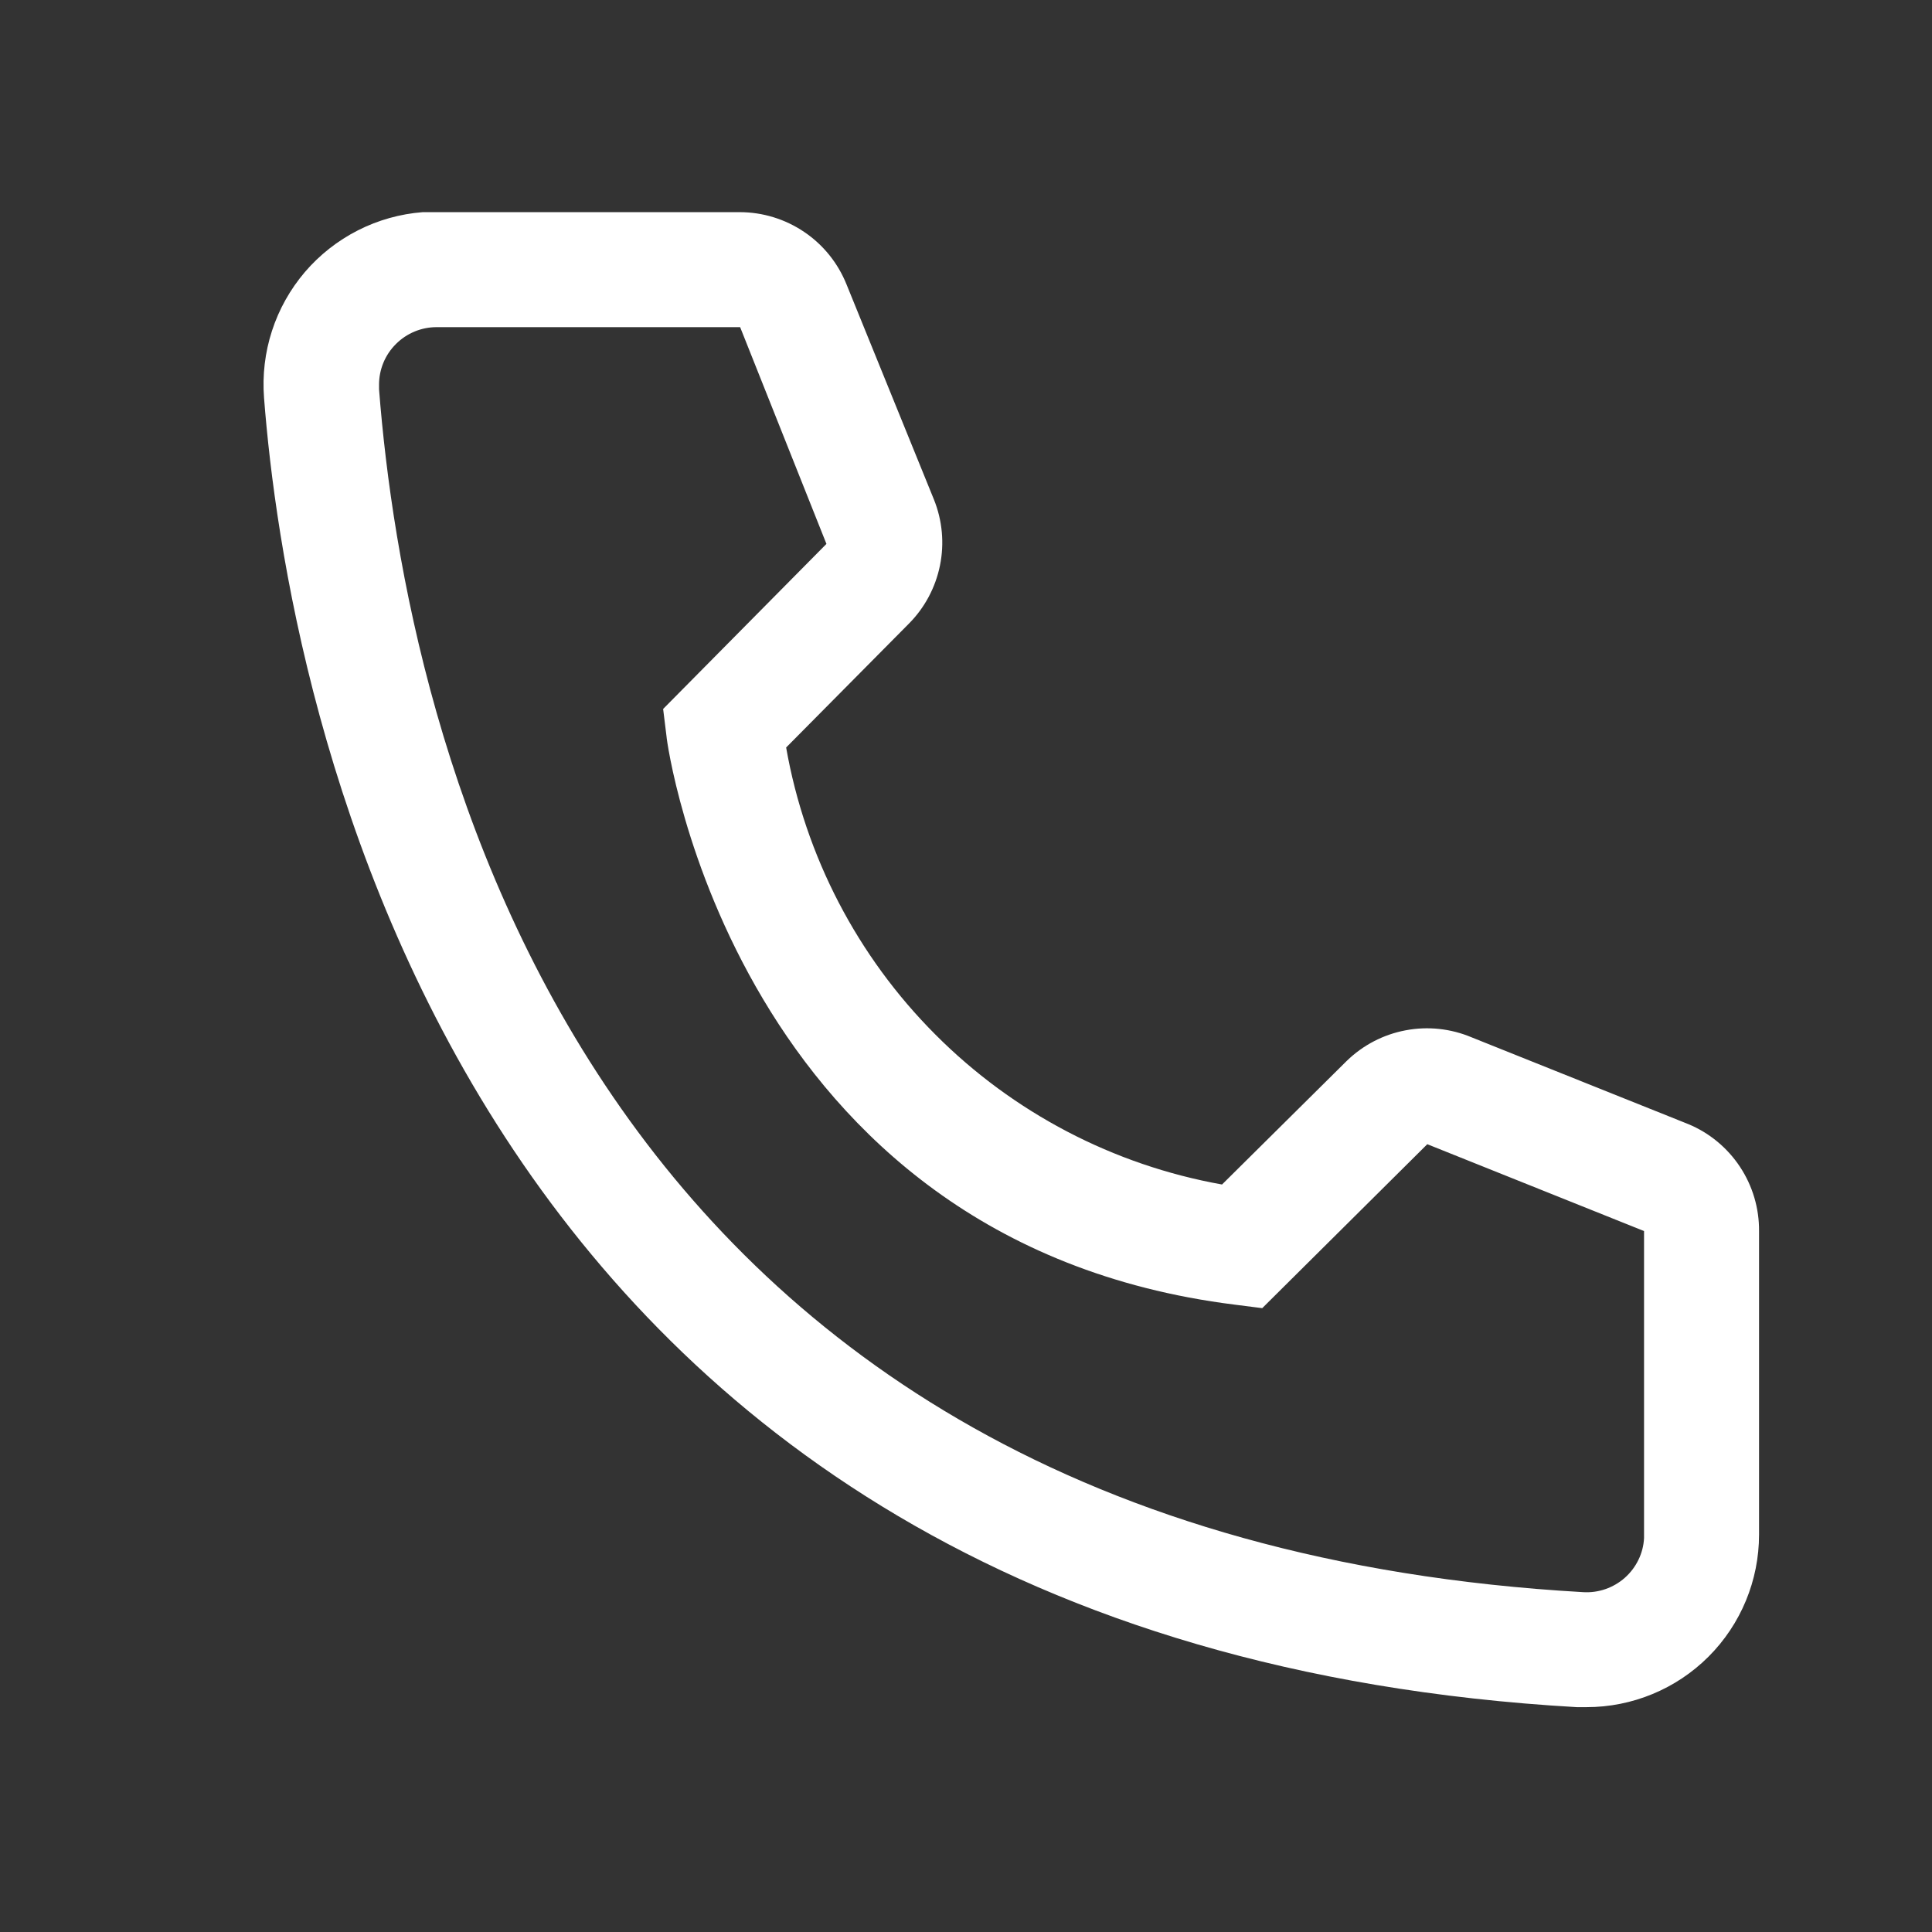 <svg width="21" height="21" viewBox="0 0 21 21" fill="none" xmlns="http://www.w3.org/2000/svg">
<rect x="0" y="0" width="21" height="21" fill="#333333" stroke="none"/>
<path d="M17.245 18.556H17.139C4.858 17.85 3.114 7.487 2.87 4.325C2.851 4.079 2.88 3.831 2.956 3.597C3.032 3.362 3.154 3.145 3.314 2.957C3.474 2.77 3.67 2.616 3.89 2.504C4.11 2.392 4.35 2.325 4.595 2.306H8.039C8.29 2.306 8.534 2.381 8.741 2.521C8.949 2.661 9.109 2.861 9.202 3.093L10.152 5.431C10.243 5.658 10.266 5.907 10.217 6.147C10.168 6.387 10.05 6.608 9.877 6.781L8.545 8.125C8.753 9.306 9.319 10.396 10.167 11.245C11.014 12.095 12.102 12.664 13.283 12.875L14.639 11.531C14.815 11.36 15.038 11.244 15.279 11.199C15.52 11.153 15.769 11.18 15.995 11.275L18.352 12.219C18.581 12.314 18.776 12.476 18.913 12.683C19.05 12.89 19.122 13.133 19.12 13.381V16.681C19.12 17.178 18.923 17.655 18.571 18.007C18.22 18.358 17.743 18.556 17.245 18.556ZM4.745 3.556C4.58 3.556 4.421 3.622 4.304 3.739C4.186 3.856 4.12 4.015 4.12 4.181V4.231C4.408 7.931 6.252 16.681 17.208 17.306C17.29 17.311 17.372 17.3 17.45 17.273C17.528 17.246 17.6 17.204 17.661 17.15C17.723 17.095 17.773 17.029 17.809 16.955C17.845 16.881 17.866 16.801 17.87 16.718V13.381L15.514 12.437L13.72 14.219L13.421 14.181C7.983 13.5 7.245 8.062 7.245 8.006L7.208 7.706L8.983 5.912L8.045 3.556H4.745Z" fill="white"/>
</svg>
